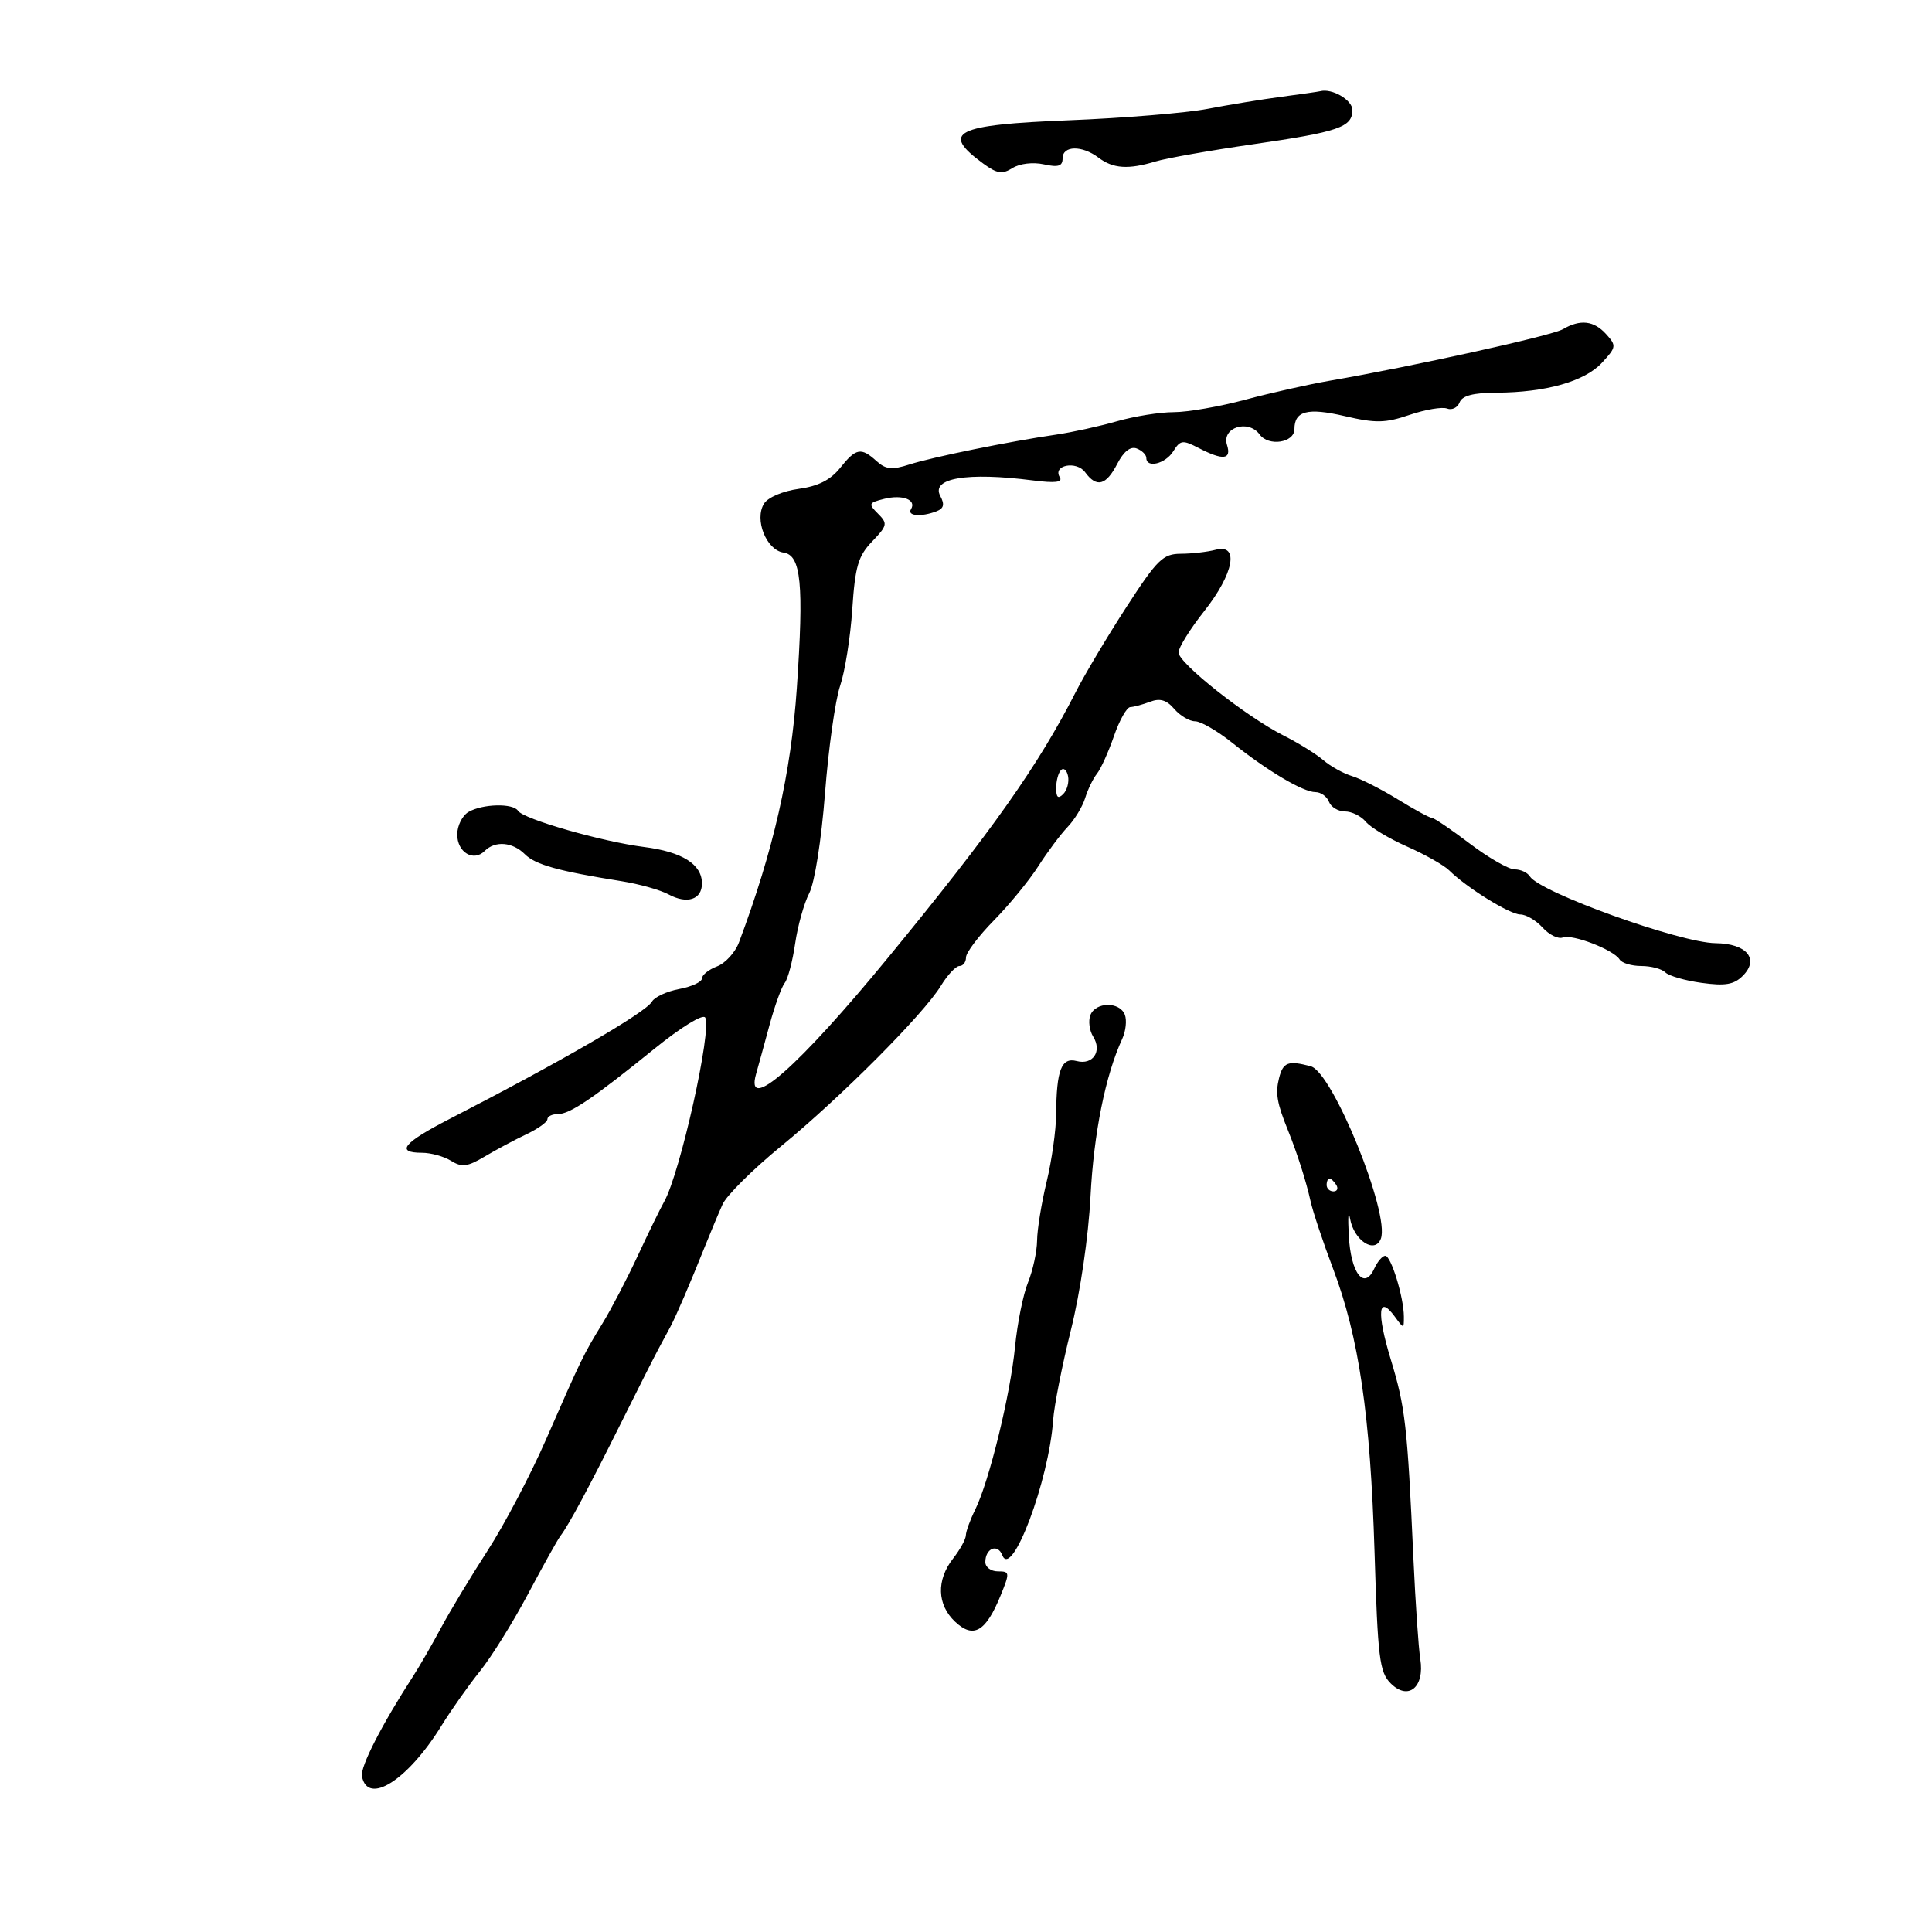 <svg xmlns="http://www.w3.org/2000/svg" width="300" height="300" viewBox="0 0 300 300" version="1.1">
	<path d="M 199 15.022 C 195.975 15.423, 190.800 16.269, 187.500 16.903 C 184.200 17.536, 174.525 18.333, 166 18.672 C 148.231 19.380, 146 20.508, 152.683 25.403 C 154.825 26.971, 155.623 27.092, 157.225 26.092 C 158.345 25.392, 160.404 25.149, 162.084 25.518 C 164.345 26.015, 165 25.804, 165 24.579 C 165 22.595, 168.003 22.535, 170.559 24.468 C 172.836 26.191, 175.198 26.351, 179.429 25.071 C 181.118 24.560, 187.900 23.362, 194.500 22.408 C 207.903 20.472, 210 19.751, 210 17.081 C 210 15.522, 206.833 13.672, 205 14.161 C 204.725 14.234, 202.025 14.622, 199 15.022 M 242.673 51.123 C 240.937 52.132, 219.361 56.899, 206.500 59.115 C 203.200 59.684, 197.276 61.015, 193.336 62.074 C 189.396 63.133, 184.415 64, 182.268 64 C 180.120 64, 176.144 64.637, 173.432 65.416 C 170.719 66.195, 166.475 67.127, 164 67.487 C 156.735 68.545, 144.764 70.982, 141.187 72.132 C 138.498 72.996, 137.542 72.896, 136.109 71.598 C 133.704 69.422, 132.919 69.569, 130.454 72.661 C 128.965 74.528, 127.046 75.497, 124.022 75.911 C 121.569 76.246, 119.252 77.231, 118.644 78.197 C 117.097 80.657, 118.993 85.421, 121.674 85.807 C 124.397 86.199, 124.835 90.670, 123.732 106.835 C 122.828 120.079, 120.114 132.011, 114.749 146.334 C 114.165 147.893, 112.633 149.569, 111.344 150.059 C 110.055 150.549, 109 151.391, 109 151.930 C 109 152.469, 107.419 153.206, 105.486 153.569 C 103.553 153.931, 101.641 154.814, 101.236 155.531 C 100.282 157.219, 87.212 164.794, 69.750 173.779 C 62.627 177.443, 61.364 179, 65.514 179 C 66.896 179, 68.931 179.563, 70.037 180.250 C 71.713 181.293, 72.580 181.182, 75.273 179.581 C 77.048 178.525, 79.962 176.969, 81.750 176.122 C 83.537 175.276, 85 174.227, 85 173.792 C 85 173.356, 85.718 173, 86.596 173 C 88.495 173, 92.022 170.614, 101.684 162.794 C 105.764 159.492, 109.141 157.419, 109.499 157.998 C 110.603 159.785, 105.602 182.227, 103.122 186.611 C 102.534 187.650, 100.692 191.425, 99.028 195 C 97.364 198.575, 94.900 203.300, 93.553 205.500 C 90.577 210.359, 90.292 210.945, 84.798 223.500 C 82.391 229, 78.305 236.773, 75.716 240.774 C 73.128 244.774, 69.870 250.174, 68.478 252.774 C 67.086 255.373, 65.171 258.698, 64.223 260.162 C 59.269 267.815, 55.921 274.354, 56.205 275.824 C 57.086 280.398, 63.316 276.443, 68.532 268 C 70.060 265.525, 72.760 261.700, 74.530 259.500 C 76.301 257.300, 79.662 251.900, 82 247.500 C 84.338 243.100, 86.597 239.050, 87.019 238.500 C 88.311 236.818, 91.459 230.954, 96.413 221 C 99.014 215.775, 101.630 210.600, 102.227 209.500 C 102.824 208.400, 103.670 206.825, 104.108 206 C 105.008 204.303, 107.111 199.408, 109.478 193.500 C 110.359 191.300, 111.586 188.375, 112.204 187 C 112.823 185.625, 116.900 181.575, 121.266 178 C 130.531 170.413, 143.433 157.462, 146.106 153.065 C 147.132 151.379, 148.427 150, 148.985 150 C 149.543 150, 150 149.399, 150 148.665 C 150 147.930, 151.953 145.343, 154.339 142.915 C 156.726 140.487, 159.827 136.700, 161.231 134.500 C 162.636 132.300, 164.678 129.565, 165.770 128.423 C 166.862 127.281, 168.090 125.256, 168.500 123.923 C 168.910 122.590, 169.735 120.889, 170.334 120.142 C 170.933 119.396, 172.119 116.771, 172.970 114.309 C 173.821 111.847, 174.963 109.817, 175.508 109.797 C 176.054 109.777, 177.444 109.401, 178.598 108.963 C 180.121 108.384, 181.147 108.691, 182.339 110.082 C 183.242 111.137, 184.697 112, 185.572 112 C 186.447 112, 189.039 113.500, 191.332 115.333 C 196.796 119.702, 202.358 123, 204.261 123 C 205.100 123, 206.045 123.675, 206.362 124.500 C 206.678 125.325, 207.796 126, 208.846 126 C 209.896 126, 211.355 126.722, 212.088 127.605 C 212.820 128.488, 215.698 130.219, 218.483 131.450 C 221.268 132.682, 224.211 134.347, 225.023 135.150 C 227.752 137.850, 234.449 142, 236.077 142 C 236.964 142, 238.519 142.916, 239.532 144.035 C 240.545 145.155, 241.954 145.848, 242.662 145.576 C 244.150 145.005, 250.561 147.480, 251.491 148.985 C 251.836 149.543, 253.351 150, 254.859 150 C 256.367 150, 258.046 150.446, 258.590 150.990 C 259.135 151.535, 261.675 152.268, 264.234 152.619 C 267.908 153.122, 269.251 152.891, 270.621 151.522 C 273.232 148.910, 271.226 146.511, 266.387 146.457 C 260.868 146.396, 239.081 138.557, 237.551 136.083 C 237.183 135.487, 236.121 134.998, 235.191 134.996 C 234.261 134.993, 231.128 133.193, 228.230 130.996 C 225.331 128.798, 222.681 127, 222.340 127 C 222 127, 219.622 125.708, 217.056 124.129 C 214.490 122.550, 211.290 120.924, 209.945 120.514 C 208.600 120.105, 206.600 118.995, 205.500 118.048 C 204.400 117.100, 201.618 115.375, 199.317 114.213 C 193.519 111.287, 183 102.968, 183 101.310 C 183 100.557, 184.800 97.664, 187 94.881 C 191.609 89.050, 192.469 84.373, 188.750 85.370 C 187.512 85.701, 185.097 85.979, 183.383 85.986 C 180.583 85.999, 179.722 86.839, 174.916 94.250 C 171.973 98.787, 168.419 104.750, 167.018 107.500 C 161.213 118.891, 154.064 129.011, 138 148.579 C 123.989 165.645, 115.617 173.033, 117.408 166.750 C 117.761 165.512, 118.703 162.084, 119.501 159.131 C 120.299 156.178, 121.356 153.253, 121.850 152.631 C 122.344 152.009, 123.073 149.256, 123.471 146.513 C 123.868 143.770, 124.853 140.252, 125.658 138.694 C 126.500 137.067, 127.541 130.470, 128.106 123.181 C 128.647 116.207, 129.703 108.700, 130.452 106.500 C 131.201 104.300, 132.051 98.956, 132.339 94.625 C 132.785 87.943, 133.252 86.346, 135.423 84.080 C 137.798 81.601, 137.864 81.292, 136.335 79.763 C 134.806 78.234, 134.874 78.070, 137.287 77.464 C 140.139 76.748, 142.363 77.604, 141.457 79.069 C 140.808 80.119, 143.038 80.307, 145.400 79.400 C 146.559 78.955, 146.716 78.337, 146.005 77.010 C 144.522 74.238, 150.172 73.289, 160.378 74.597 C 163.850 75.042, 165.056 74.900, 164.564 74.104 C 163.405 72.228, 167.160 71.498, 168.505 73.338 C 170.282 75.768, 171.751 75.383, 173.482 72.034 C 174.482 70.100, 175.535 69.268, 176.508 69.641 C 177.329 69.956, 178 70.616, 178 71.107 C 178 72.754, 180.970 72.021, 182.185 70.075 C 183.280 68.323, 183.636 68.278, 186.144 69.575 C 189.924 71.529, 191.255 71.379, 190.526 69.081 C 189.668 66.380, 193.836 65.056, 195.600 67.468 C 196.992 69.372, 201 68.752, 201 66.633 C 201 63.806, 203.046 63.273, 208.783 64.607 C 213.640 65.736, 215.091 65.709, 218.891 64.419 C 221.332 63.590, 223.947 63.149, 224.702 63.439 C 225.458 63.729, 226.332 63.299, 226.645 62.483 C 227.044 61.443, 228.751 60.993, 232.357 60.976 C 240.026 60.939, 246.053 59.234, 248.732 56.345 C 250.988 53.910, 251.022 53.682, 249.400 51.889 C 247.490 49.779, 245.395 49.540, 242.673 51.123 M 164.750 119.577 C 164.338 119.993, 164 121.248, 164 122.367 C 164 123.838, 164.302 124.098, 165.094 123.306 C 165.695 122.705, 166.033 121.449, 165.844 120.517 C 165.655 119.584, 165.162 119.161, 164.750 119.577 M 72.750 126.080 C 71.787 126.641, 71 128.216, 71 129.581 C 71 132.357, 73.530 133.870, 75.267 132.133 C 76.888 130.512, 79.592 130.735, 81.505 132.648 C 83.131 134.274, 86.695 135.268, 96.500 136.830 C 99.250 137.268, 102.548 138.195, 103.828 138.890 C 106.695 140.446, 109 139.687, 109 137.186 C 109 134.203, 105.931 132.270, 100 131.519 C 93.458 130.690, 81.228 127.178, 80.440 125.902 C 79.695 124.697, 74.935 124.807, 72.750 126.080 M 169.311 157.632 C 168.966 158.530, 169.164 160.033, 169.750 160.972 C 171.171 163.246, 169.702 165.417, 167.189 164.760 C 164.820 164.140, 164.043 166.147, 163.998 173 C 163.982 175.475, 163.317 180.200, 162.520 183.500 C 161.723 186.800, 161.055 190.908, 161.036 192.628 C 161.016 194.348, 160.384 197.273, 159.630 199.128 C 158.877 200.983, 157.970 205.477, 157.616 209.115 C 156.891 216.557, 153.602 230.011, 151.434 234.404 C 150.645 236.001, 149.990 237.801, 149.978 238.404 C 149.966 239.007, 149.076 240.625, 148 242 C 145.376 245.355, 145.497 249.179, 148.312 251.823 C 151.155 254.494, 153.075 253.386, 155.371 247.750 C 156.826 244.177, 156.806 244, 154.949 244 C 153.877 244, 153 243.352, 153 242.559 C 153 240.410, 154.921 239.631, 155.635 241.491 C 157.095 245.296, 162.873 229.935, 163.531 220.500 C 163.684 218.300, 164.928 212, 166.295 206.500 C 167.748 200.658, 169.011 192.038, 169.333 185.769 C 169.838 175.970, 171.653 166.956, 174.258 161.317 C 174.812 160.117, 174.995 158.430, 174.664 157.567 C 173.873 155.505, 170.110 155.551, 169.311 157.632 M 198.609 167.421 C 198.022 169.761, 198.279 171.269, 199.990 175.500 C 201.426 179.053, 202.821 183.427, 203.499 186.500 C 203.863 188.150, 205.437 192.875, 206.998 197 C 211.018 207.627, 212.788 219.717, 213.439 240.975 C 213.945 257.493, 214.210 259.655, 215.948 261.392 C 218.677 264.121, 221.244 262.008, 220.542 257.612 C 220.269 255.900, 219.789 248.875, 219.476 242 C 218.534 221.287, 218.220 218.535, 215.952 211.068 C 213.739 203.781, 214.010 200.926, 216.582 204.443 C 217.985 206.362, 218 206.362, 217.994 204.441 C 217.986 201.469, 216.007 195, 215.106 195 C 214.666 195, 213.899 195.889, 213.403 196.975 C 211.831 200.412, 209.755 197.731, 209.438 191.857 C 209.280 188.910, 209.371 187.738, 209.641 189.250 C 210.248 192.646, 213.496 194.755, 214.418 192.353 C 215.885 188.530, 206.933 166.487, 203.544 165.576 C 200.027 164.632, 199.235 164.928, 198.609 167.421 M 206 184 C 206 184.550, 206.477 185, 207.059 185 C 207.641 185, 207.840 184.550, 207.500 184 C 207.160 183.450, 206.684 183, 206.441 183 C 206.198 183, 206 183.450, 206 184" stroke="none" fill="black" fill-rule="evenodd"/>
</svg>